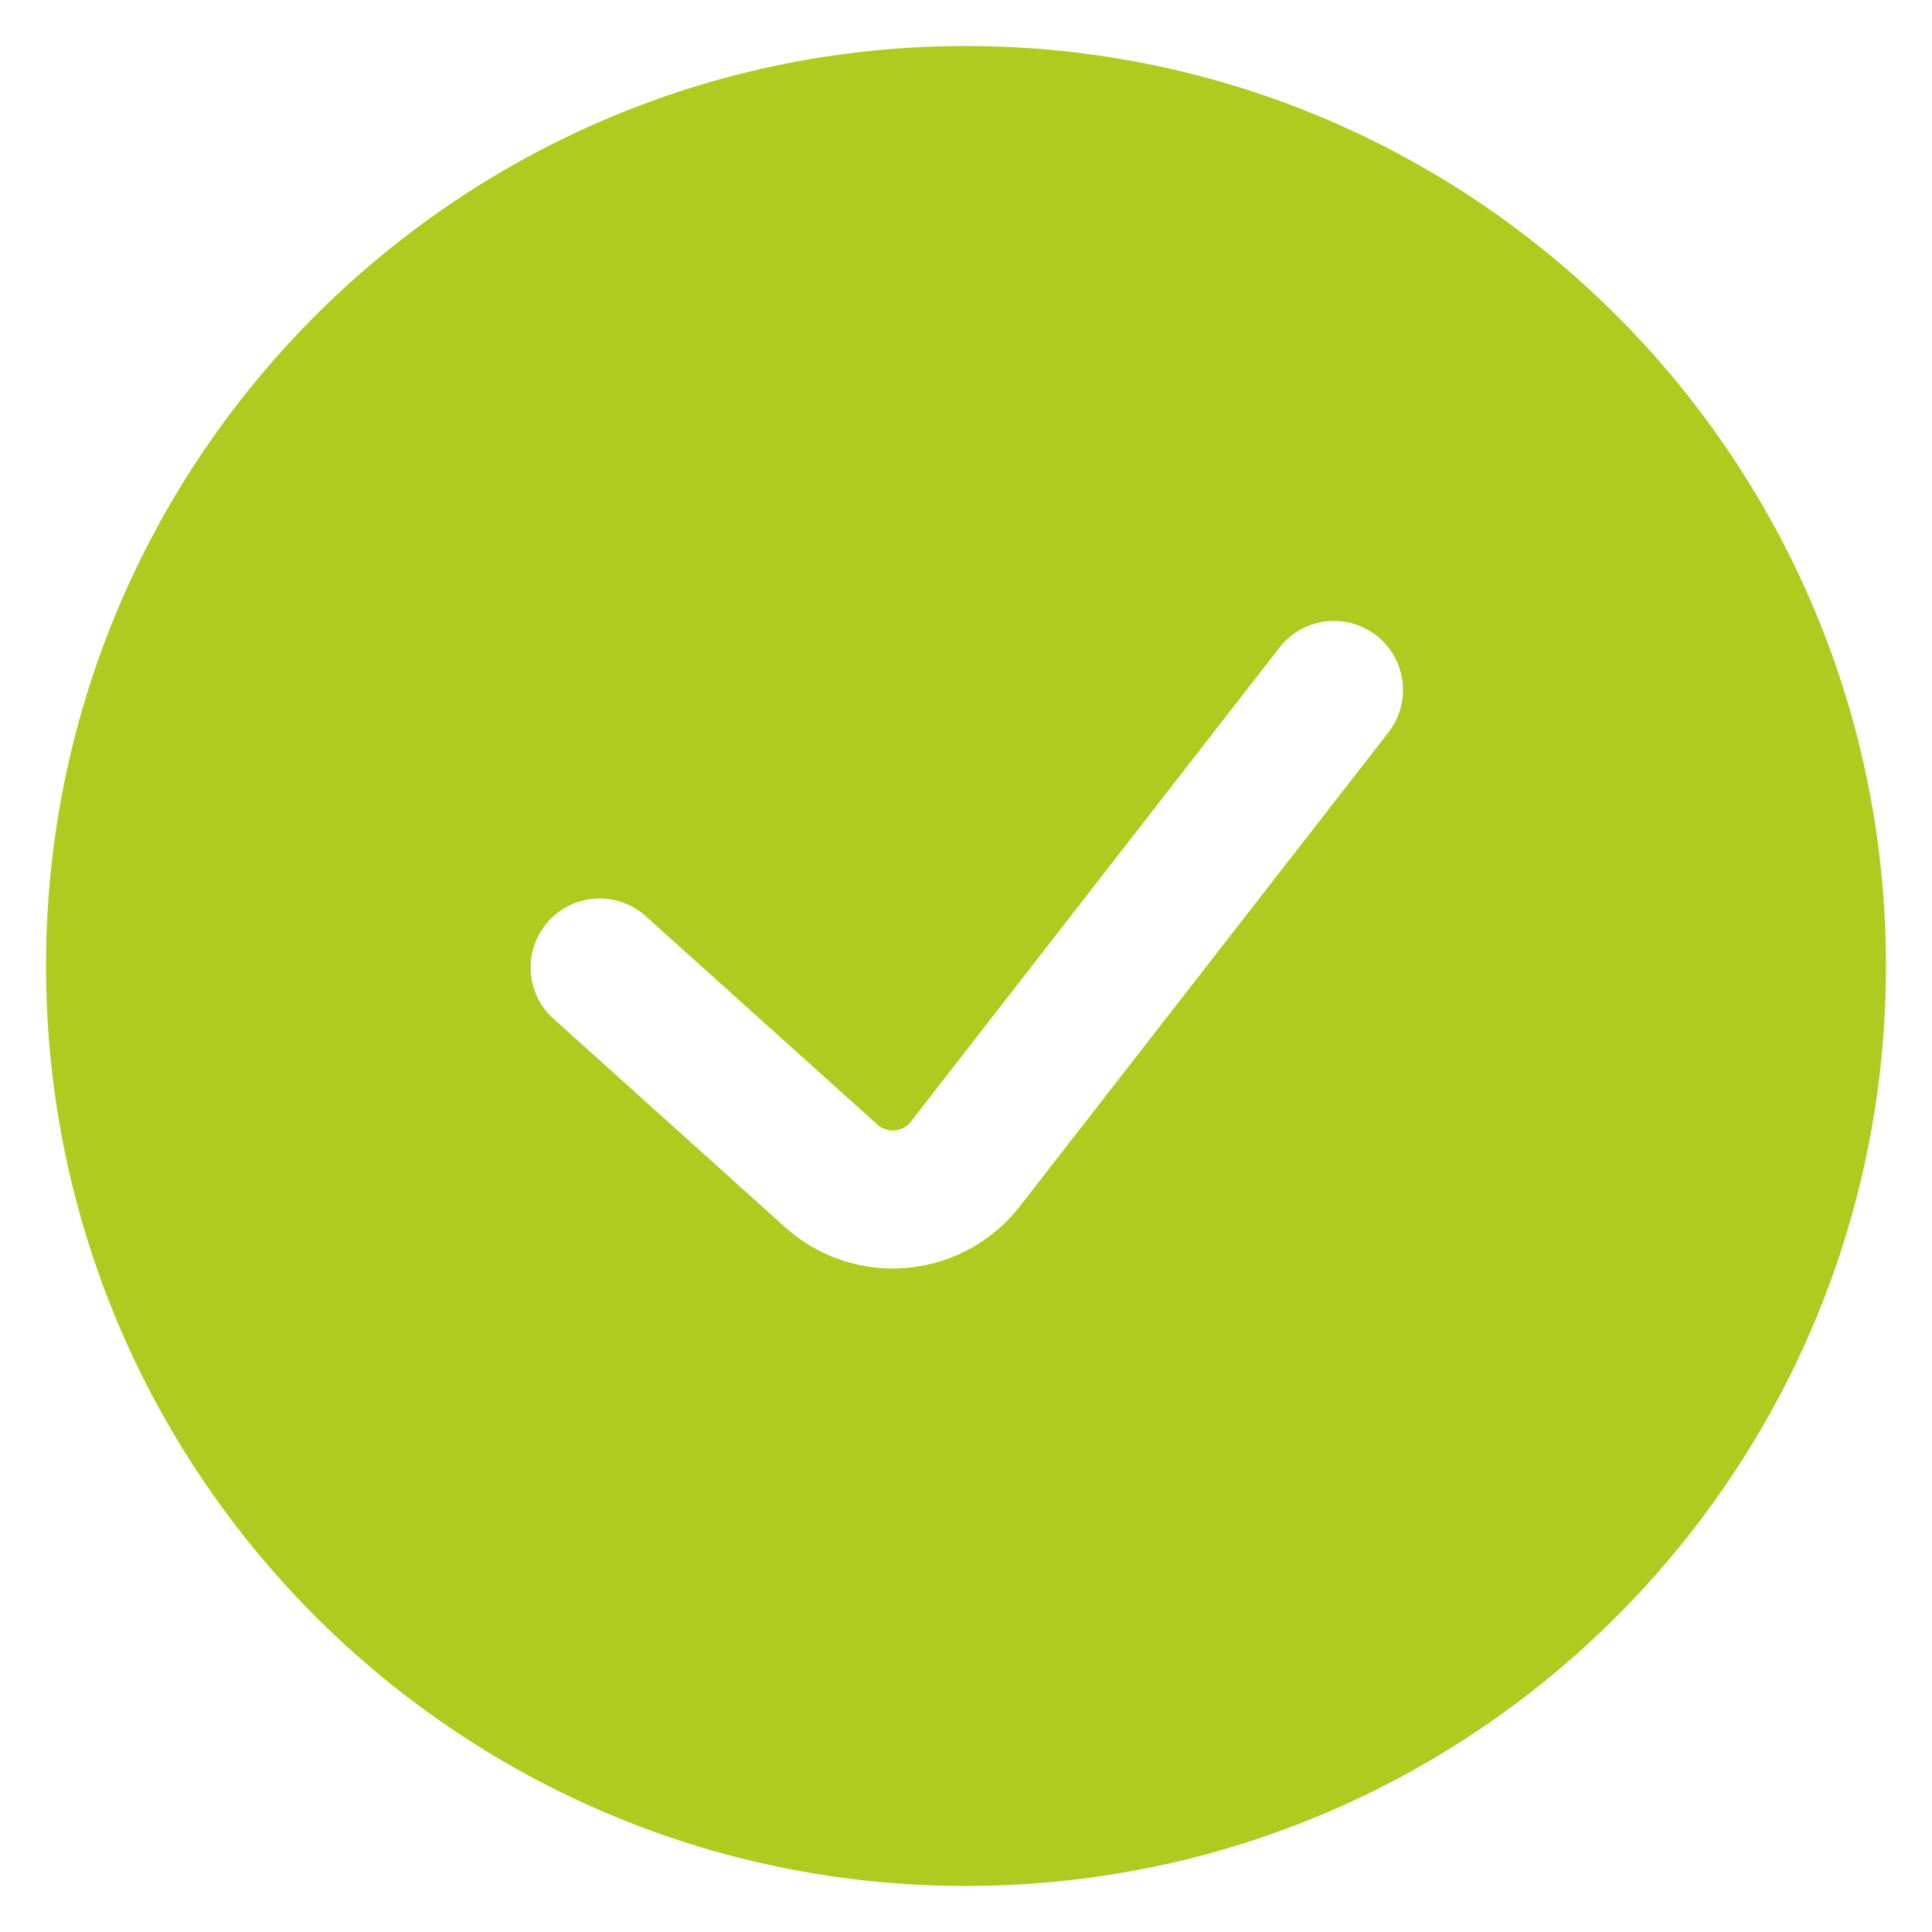 <svg width="28" height="28" fill="none" xmlns="http://www.w3.org/2000/svg"><path fill-rule="evenodd" clip-rule="evenodd" d="M14 27.333c7.364 0 13.333-5.97 13.333-13.333C27.333 6.636 21.363.667 14 .667 6.636.667.667 6.637.667 14c0 7.364 5.97 13.333 13.333 13.333Zm6.123-16.72a1 1 0 0 0-1.58-1.227l-5.342 6.87a.333.333 0 0 1-.486.042l-3.38-3.041a1 1 0 0 0-1.337 1.486l3.38 3.042a2.333 2.333 0 0 0 3.402-.302l5.343-6.87Z" fill="#B0CB1F"/></svg>